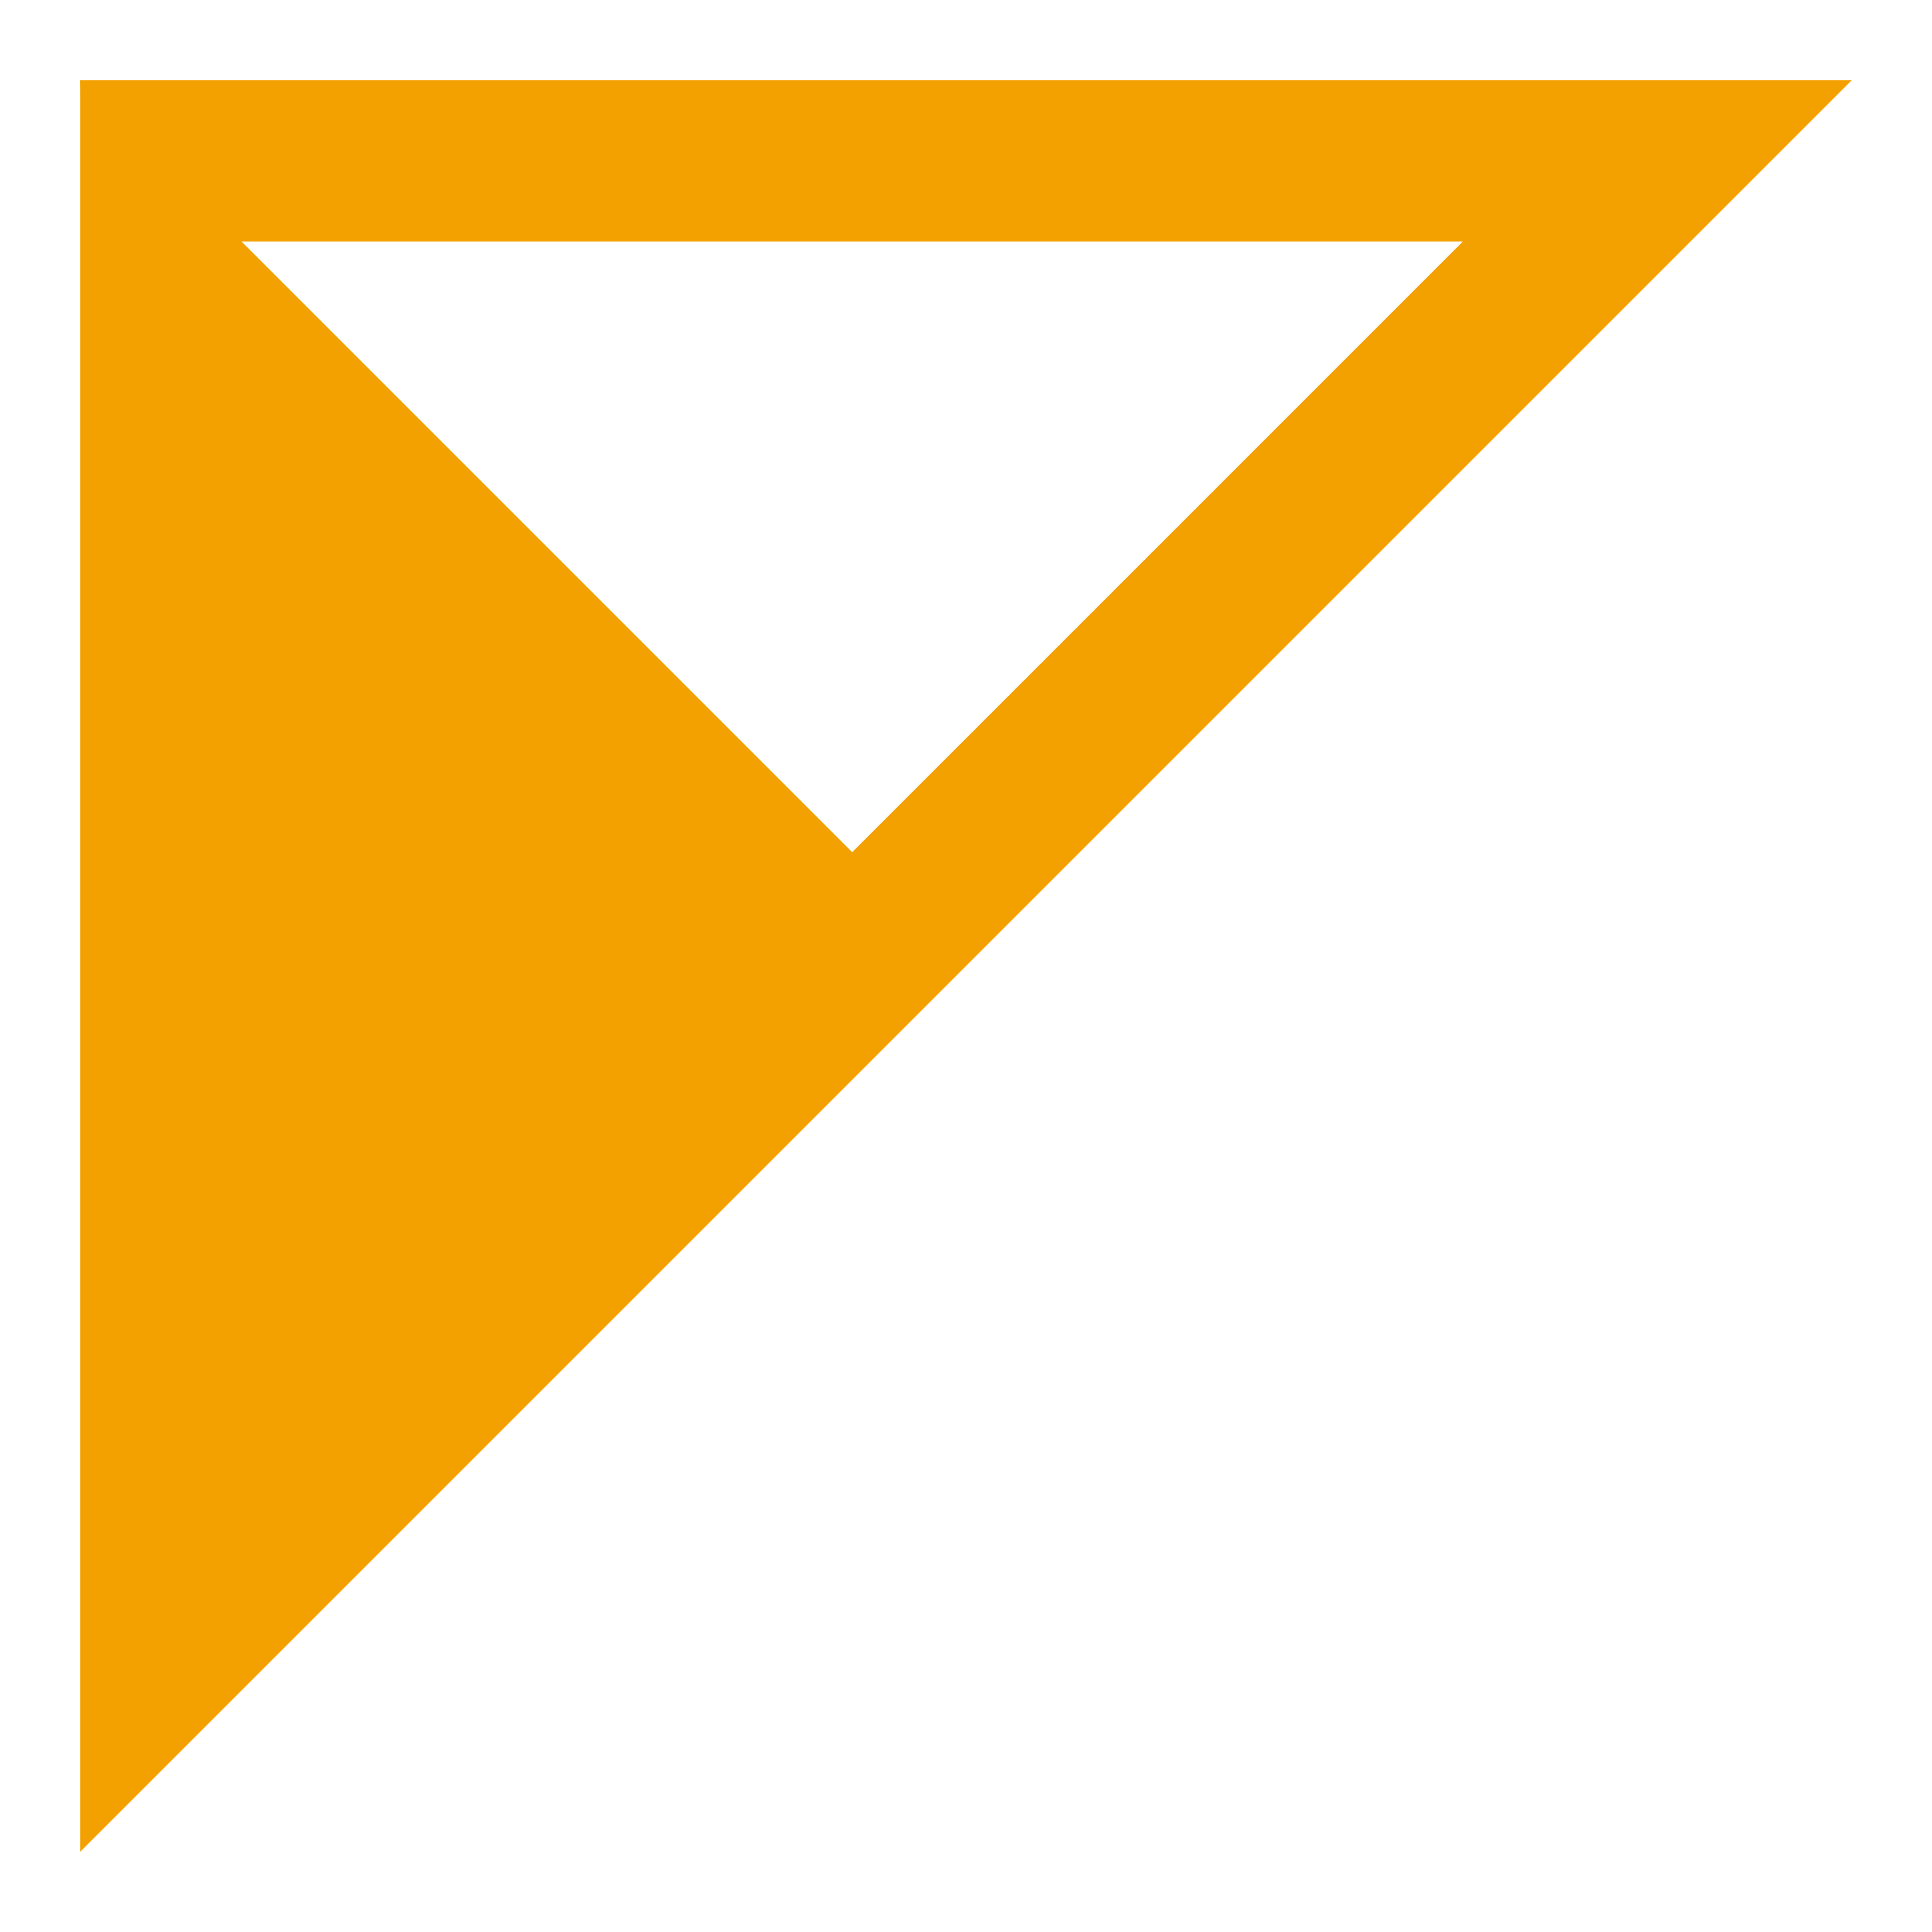 <svg width="12" height="12" viewBox="0 0 12 12" fill="none" xmlns="http://www.w3.org/2000/svg">
<g clip-path="url(#clip0_11294_535020)">
<path d="M1 1H10.293L1 10.293V1Z" stroke="#F3A100"/>
<path d="M5.5 5.5L0.5 0.5L1 10L5.5 5.5Z" fill="#F3A100"/>
</g>
<defs>
<clipPath id="clip0_11294_535020">
<rect width="12" height="12" fill="white"/>
</clipPath>
</defs>
</svg>
